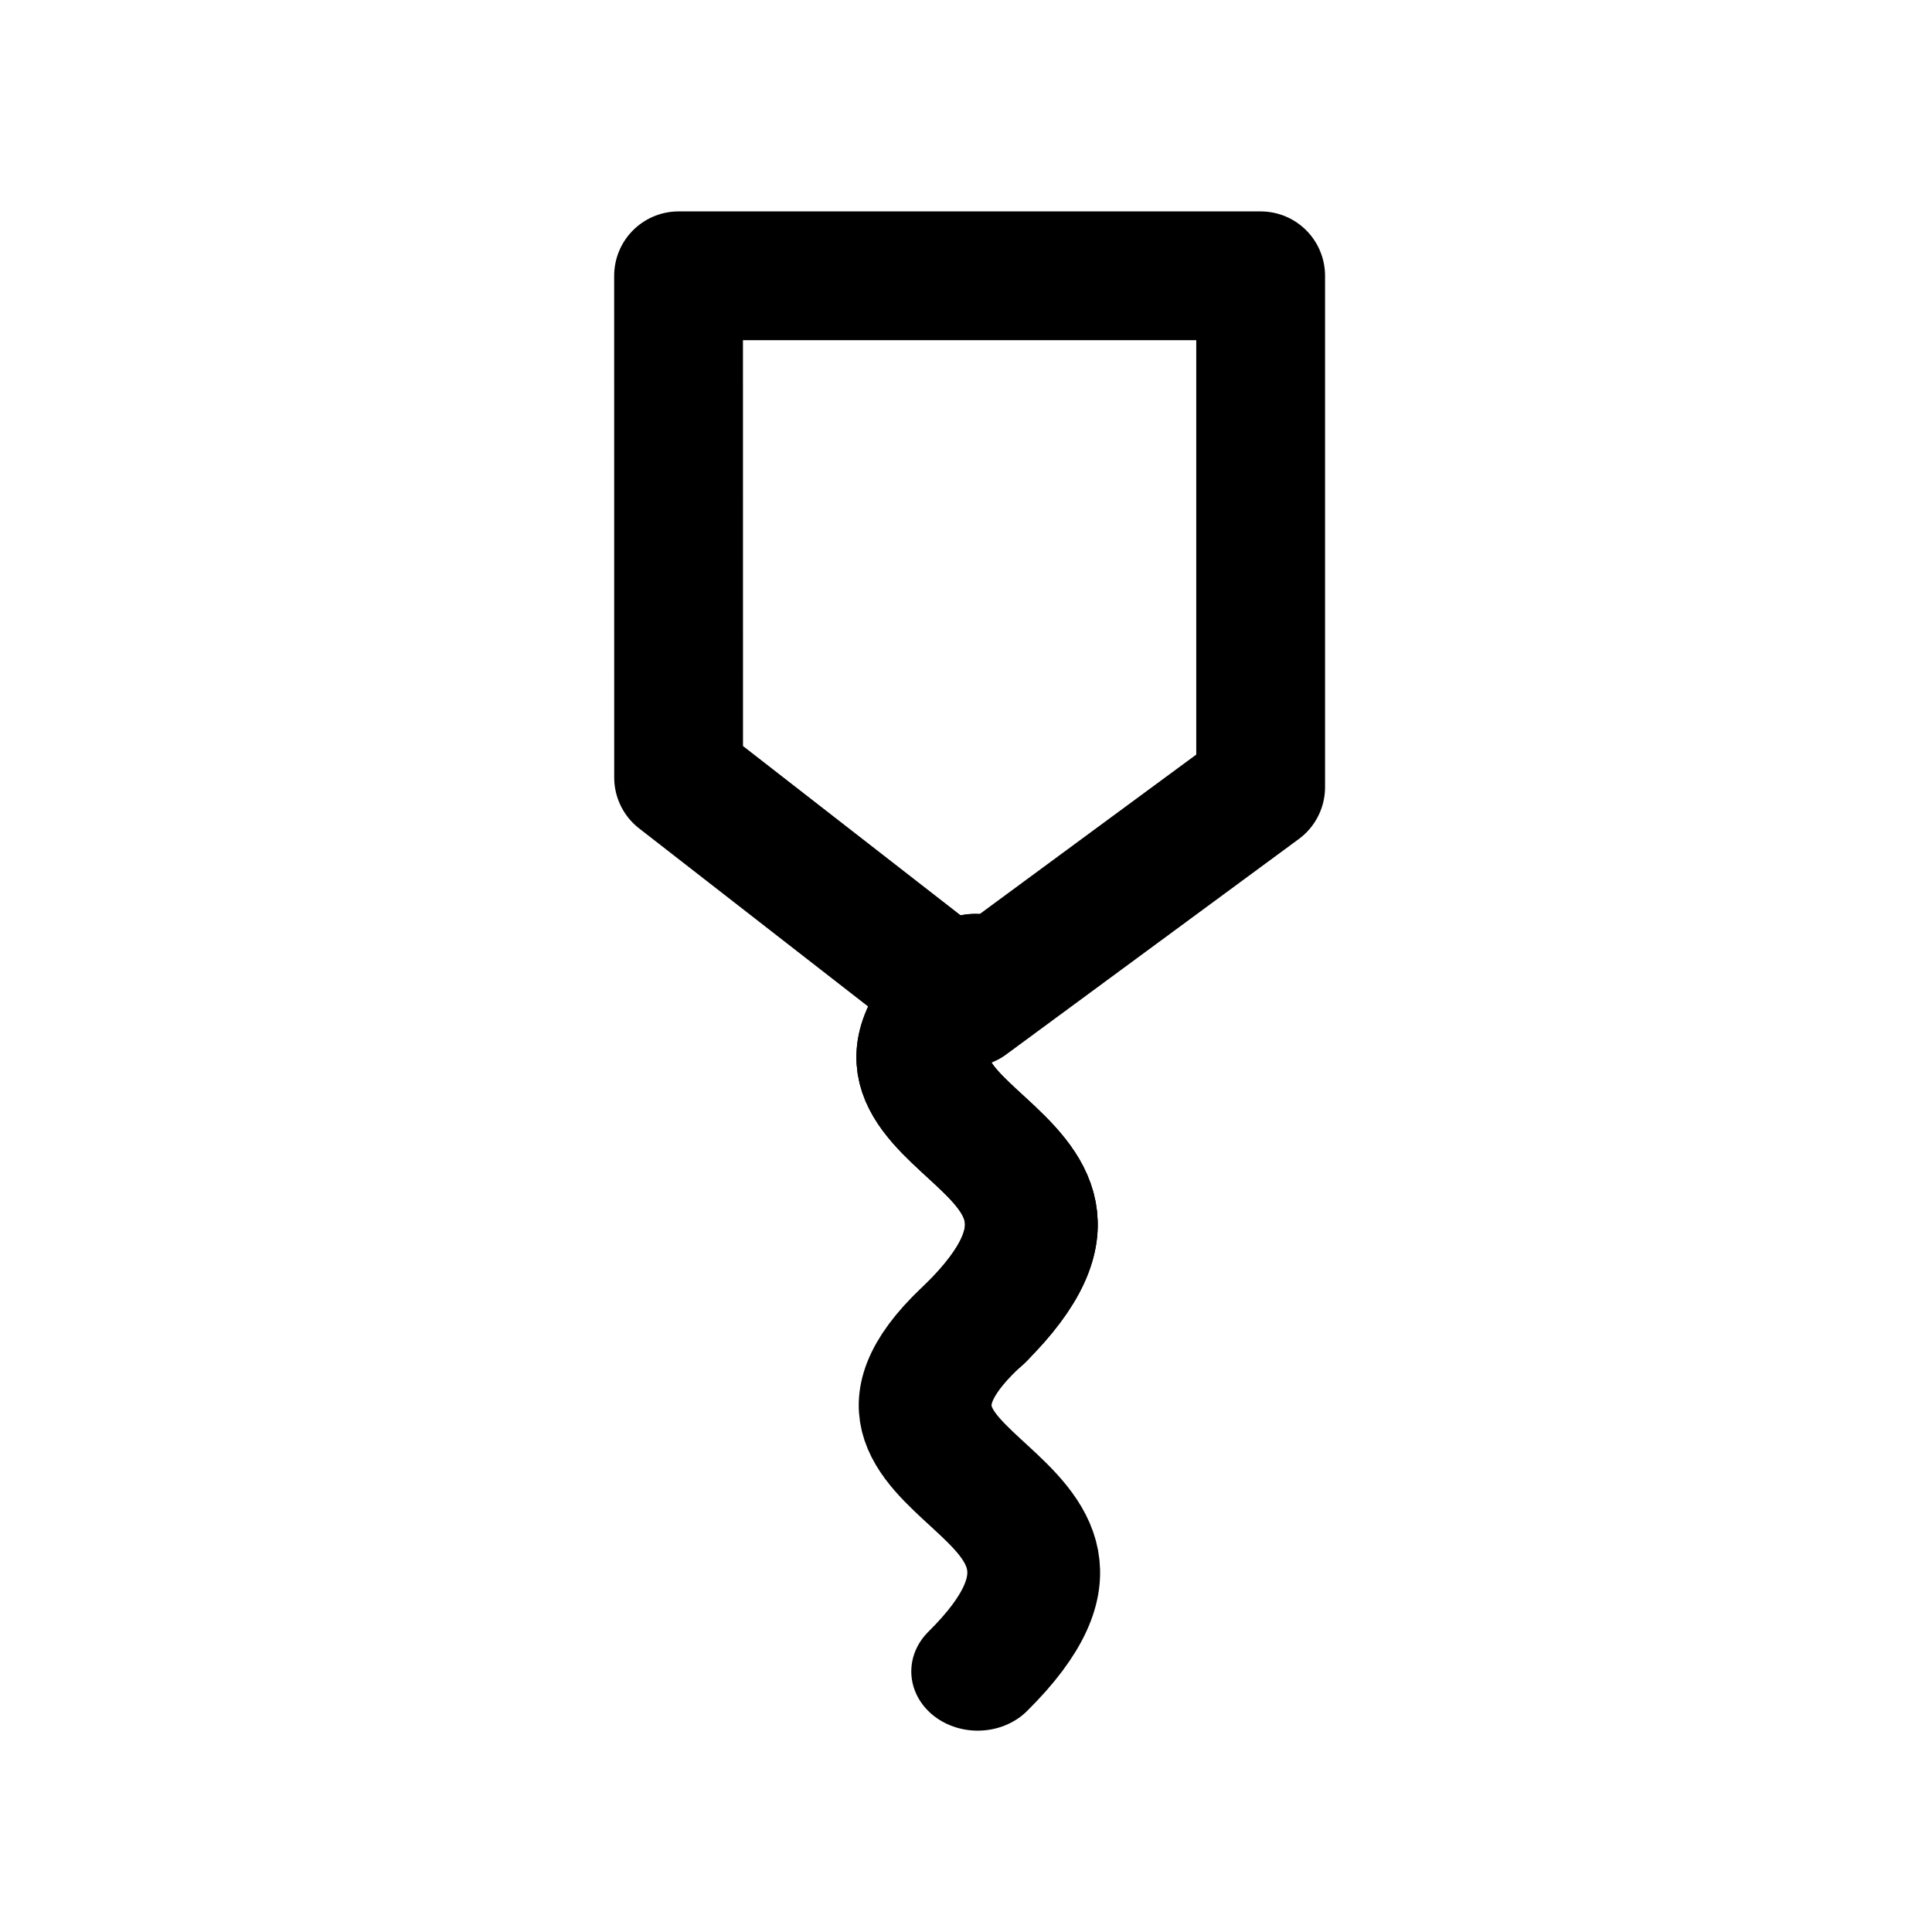 <svg xmlns="http://www.w3.org/2000/svg" xmlns:svg="http://www.w3.org/2000/svg" id="svg2" width="48" height="48" x="0" y="0" version="1.1" viewBox="0 0 45 45" xml:space="preserve"><defs id="defs4"><style id="style6" type="text/css">path{stroke:#000;stroke-width:3;stroke-linecap:round;stroke-linejoin:round;fill:none}</style><style id="style6-5" type="text/css">path{stroke:#000;stroke-width:3;stroke-linecap:round;stroke-linejoin:round;fill:none}</style></defs><path style="opacity:1;fill:none;fill-opacity:1;stroke:#000;stroke-width:3;stroke-linecap:butt;stroke-linejoin:round;stroke-miterlimit:4;stroke-dasharray:none;stroke-dashoffset:0;stroke-opacity:1" id="rect4156" d="m 15.805,6.424 13.558,0 0,11.91 -6.816,5.019 -6.741,-5.243 z"/><g id="g4194" transform="matrix(1.031,0,0,0.92,-0.411,2.927)"><path style="fill:none;stroke:#000;stroke-width:3;stroke-linecap:round;stroke-linejoin:round;stroke-miterlimit:4;stroke-dasharray:none" id="path8-6" d="m 22.433,30.322 c 4.327,-4.802 -4.169,-4.699 0,-8.867"/><path id="path5363" d="m 22.486,39.134 c 4.327,-4.802 -4.169,-4.699 0,-8.867" style="fill:none;stroke:#000;stroke-width:3;stroke-linecap:round;stroke-linejoin:round;stroke-miterlimit:4;stroke-dasharray:none"/><path id="path4157" d="m 22.433,30.322 c 4.327,-4.802 -4.169,-4.699 0,-8.867" style="fill:none;stroke:#000;stroke-width:3;stroke-linecap:round;stroke-linejoin:round;stroke-miterlimit:4;stroke-dasharray:none"/></g></svg>